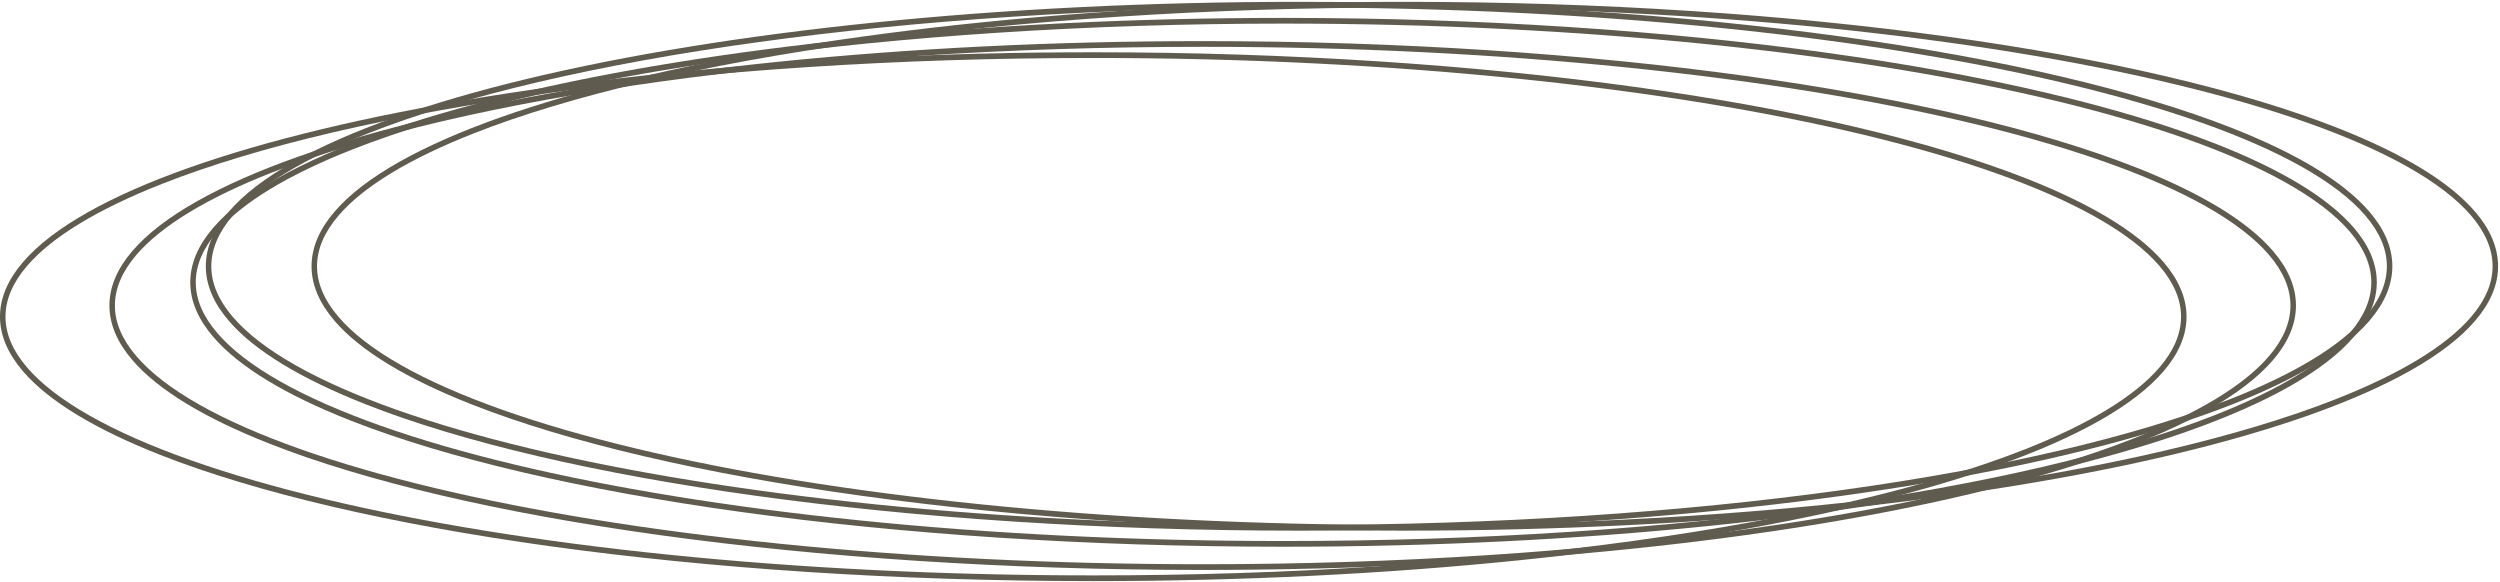 <svg width="1066" height="248" viewBox="0 0 1066 248" fill="none" xmlns="http://www.w3.org/2000/svg">
<path d="M547.299 231.91V233.127C675.431 233.126 791.745 220.598 876.103 200.367C918.286 190.247 952.477 178.21 976.216 164.79C988.086 158.076 997.351 151.019 1003.7 143.617C1010.04 136.226 1013.47 128.43 1013.47 120.379C1013.47 112.329 1010.04 104.531 1003.7 97.139C992.589 84.2 972.557 72.261 945.231 61.484C863.269 29.2 715.48 7.639 547.299 7.631C419.168 7.633 302.854 20.161 218.495 40.393C176.312 50.512 142.121 62.549 118.382 75.969C106.512 82.681 97.248 89.74 90.902 97.139C84.562 104.531 81.129 112.329 81.13 120.379C81.129 128.43 84.563 136.226 90.903 143.617C102.009 156.558 122.042 168.498 149.368 179.275C231.33 211.559 379.119 233.12 547.299 233.127V231.91V230.693C419.318 230.696 303.133 218.172 219.022 197.995C176.968 187.91 142.931 175.903 119.501 162.652C107.786 156.029 98.73 149.096 92.651 141.999C86.567 134.893 83.473 127.685 83.472 120.379C83.473 113.073 86.567 105.866 92.651 98.758C103.286 86.33 123.053 74.446 150.198 63.76C231.652 31.652 379.334 10.057 547.299 10.065C675.281 10.063 791.466 22.589 875.576 42.763C917.63 52.849 951.668 64.855 975.098 78.107C986.812 84.728 995.868 91.663 1001.95 98.758C1008.03 105.866 1011.12 113.073 1011.13 120.379C1011.12 127.685 1008.03 134.893 1001.95 141.999C991.313 154.428 971.546 166.313 944.399 176.999C862.947 209.107 715.265 230.701 547.299 230.693V231.91Z" fill="#605B4F"/>
<path d="M599.012 225.059V226.276C727.143 226.274 843.457 213.746 927.816 193.514C970 183.394 1004.19 171.358 1027.93 157.938C1039.8 151.226 1049.06 144.166 1055.41 136.767C1061.75 129.376 1065.18 121.578 1065.18 113.529C1065.18 105.479 1061.75 97.681 1055.41 90.29C1044.3 77.348 1024.27 65.409 996.943 54.632C914.981 22.349 767.192 0.789 599.012 0.781C470.88 0.783 354.566 13.311 270.208 33.542C228.024 43.663 193.834 55.699 170.094 69.117C158.224 75.832 148.96 82.89 142.615 90.29C136.275 97.681 132.842 105.479 132.842 113.529C132.842 121.578 136.275 129.376 142.615 136.767C153.722 149.708 173.754 161.647 201.08 172.425C283.042 204.707 430.831 226.267 599.012 226.276V225.059V223.842C471.032 223.843 354.847 211.32 270.735 191.143C228.681 181.06 194.643 169.051 171.213 155.8C159.498 149.179 150.443 142.246 144.363 135.149C138.28 128.043 135.186 120.836 135.184 113.529C135.186 106.221 138.28 99.016 144.363 91.908C154.999 79.478 174.765 67.596 201.91 56.908C283.364 24.802 431.046 3.207 599.012 3.215C726.993 3.215 843.178 15.737 927.289 35.913C969.342 45.997 1003.38 58.005 1026.81 71.255C1038.52 77.878 1047.58 84.811 1053.66 91.908C1059.74 99.016 1062.84 106.221 1062.84 113.529C1062.84 120.836 1059.74 128.043 1053.66 135.149C1043.02 147.578 1023.26 159.461 996.114 170.149C914.659 202.255 766.977 223.85 599.012 223.842V225.059Z" fill="#605B4F"/>
<path d="M553.93 225.059V226.276C682.061 226.274 798.375 213.746 882.736 193.514C924.918 183.394 959.108 171.358 982.848 157.938C994.719 151.226 1003.98 144.166 1010.33 136.767C1016.67 129.376 1020.1 121.578 1020.1 113.529C1020.1 105.479 1016.67 97.681 1010.33 90.29C999.221 77.348 979.189 65.409 951.861 54.632C869.901 22.349 722.11 0.789 553.93 0.781C425.798 0.783 309.484 13.311 225.125 33.542C182.942 43.663 148.751 55.699 125.012 69.117C113.142 75.832 103.877 82.89 97.533 90.29C91.193 97.681 87.758 105.479 87.76 113.529C87.759 121.578 91.193 129.376 97.533 136.767C108.639 149.708 128.672 161.647 155.998 172.425C237.96 204.707 385.747 226.267 553.93 226.276V225.059V223.842C425.948 223.843 309.763 211.32 225.651 191.143C183.598 181.06 149.561 169.051 126.131 155.802C114.416 149.179 105.36 142.246 99.281 135.149C93.197 128.043 90.103 120.836 90.102 113.529C90.103 106.221 93.197 99.016 99.281 91.908C109.916 79.478 129.683 67.596 156.828 56.908C238.282 24.802 385.962 3.207 553.93 3.215C681.911 3.215 798.096 15.737 882.209 35.913C924.26 45.997 958.298 58.005 981.728 71.255C993.444 77.878 1002.5 84.811 1008.58 91.908C1014.66 99.016 1017.76 106.221 1017.76 113.529C1017.76 120.836 1014.66 128.043 1008.58 135.149C997.943 147.578 978.176 159.461 951.032 170.149C869.577 202.255 721.895 223.85 553.93 223.842V225.059Z" fill="#605B4F"/>
<path d="M512.827 241.808V243.025C640.958 243.023 757.272 230.495 841.631 210.263C883.813 200.143 918.005 188.109 941.744 174.689C953.614 167.974 962.879 160.916 969.224 153.516C975.563 146.125 978.998 138.327 978.996 130.278C978.998 122.227 975.563 114.43 969.224 107.038C958.117 94.097 938.084 82.158 910.758 71.381C828.797 39.096 681.008 17.538 512.827 17.53C384.694 17.532 268.38 30.058 184.02 50.291C141.837 60.411 107.647 72.446 83.907 85.866C72.037 92.58 62.773 99.639 56.428 107.038C50.087 114.43 46.654 122.227 46.655 130.278C46.654 138.327 50.088 146.125 56.428 153.516C67.535 166.457 87.566 178.396 114.893 189.174C196.855 221.459 344.645 243.016 512.827 243.025V241.808V240.59C384.846 240.592 268.661 228.069 184.547 207.892C142.495 197.809 108.456 185.8 85.026 172.55C73.311 165.928 64.256 158.995 58.176 151.898C52.093 144.792 48.999 137.585 48.997 130.278C48.999 122.97 52.093 115.763 58.176 108.657C68.812 96.227 88.578 84.342 115.724 73.656C197.178 41.551 344.859 19.956 512.827 19.964C640.806 19.962 756.991 32.486 841.104 52.662C883.157 62.746 917.195 74.752 940.625 88.004C952.34 94.626 961.395 101.56 967.475 108.657C973.558 115.763 976.652 122.97 976.654 130.278C976.652 137.585 973.558 144.792 967.475 151.898C956.84 164.327 937.073 176.21 909.927 186.898C828.475 219.004 680.793 240.599 512.827 240.59V241.808Z" fill="#605B4F"/>
<path d="M466.169 246.564V247.781C594.303 247.779 710.616 235.252 794.975 215.02C837.157 204.9 871.347 192.863 895.088 179.445C906.958 172.731 916.223 165.672 922.568 158.273C928.907 150.881 932.34 143.083 932.34 135.033C932.34 126.982 928.907 119.187 922.568 111.795C911.461 98.853 891.428 86.914 864.101 76.137C782.141 43.853 634.352 22.295 466.169 22.287C338.038 22.287 221.724 34.814 137.365 55.046C95.182 65.166 60.992 77.202 37.252 90.622C25.381 97.337 16.117 104.393 9.772 111.795C3.433 119.187 -0.002 126.982 5.32109e-07 135.033C-0.002 143.083 3.433 150.881 9.772 158.273C20.879 171.214 40.911 183.151 68.238 193.93C150.199 226.213 297.989 247.773 466.169 247.781V246.564V245.347C338.188 245.347 222.003 232.823 137.891 212.649C95.839 202.566 61.8 190.557 38.371 177.305C26.655 170.684 17.601 163.751 11.521 156.654C5.437 149.547 2.344 142.339 2.342 135.033C2.344 127.727 5.437 120.519 11.521 113.414C22.156 100.984 41.923 89.099 69.068 78.413C150.522 46.307 298.203 24.713 466.169 24.721C594.15 24.719 710.335 37.242 794.448 57.417C836.502 67.502 870.539 79.509 893.97 92.76C905.684 99.381 914.74 106.317 920.819 113.414C926.903 120.519 929.996 127.727 929.998 135.033C929.996 142.339 926.903 149.547 920.819 156.654C910.182 169.084 890.417 180.967 863.271 191.654C781.817 223.76 634.137 245.355 466.169 245.347V246.564Z" fill="#605B4F"/>
</svg>
